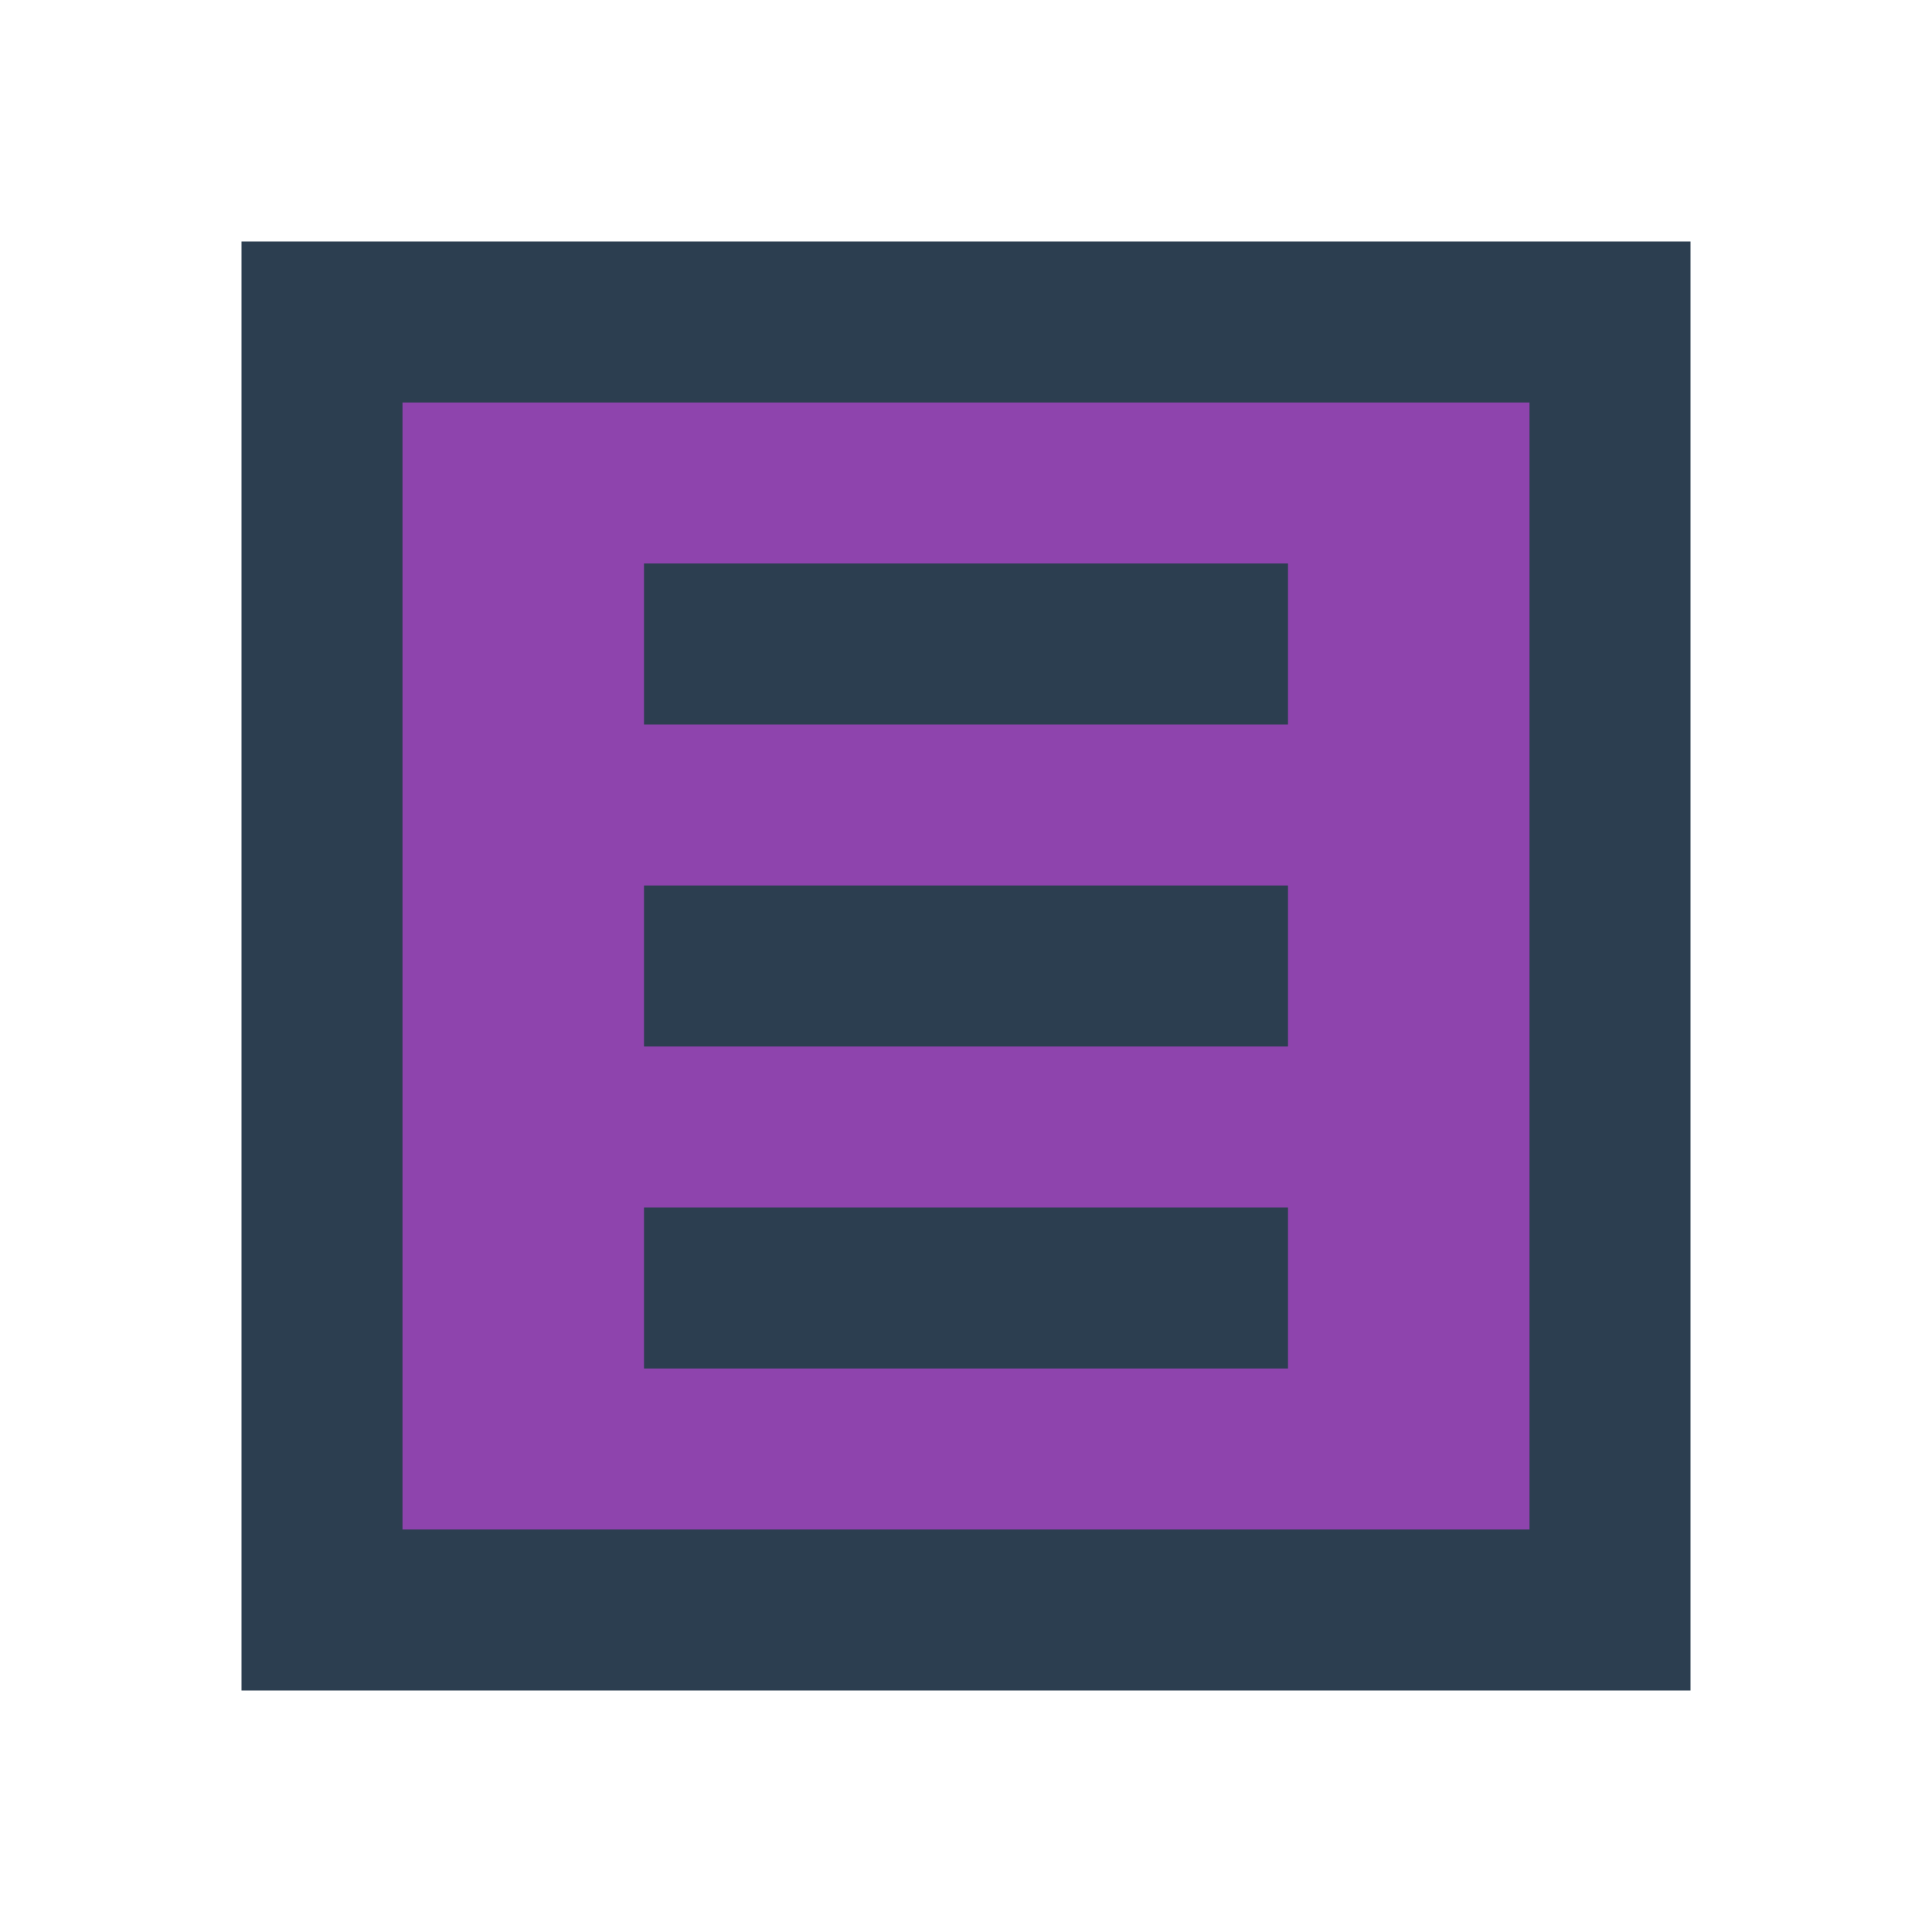 <?xml version="1.0" encoding="UTF-8"?>
<svg width="24px" height="24px" viewBox="0 0 24 24" version="1.1" xmlns="http://www.w3.org/2000/svg">
    <g stroke="none" stroke-width="1" fill="none" fill-rule="evenodd">
        <path d="M4,4 L20,4 L20,20 L4,20 Z" stroke="#2c3e50" stroke-width="2" fill="#8e44ad"/>
        <path d="M8,8 L16,8" stroke="#2c3e50" stroke-width="2"/>
        <path d="M8,12 L16,12" stroke="#2c3e50" stroke-width="2"/>
        <path d="M8,16 L16,16" stroke="#2c3e50" stroke-width="2"/>
    </g>
</svg> 